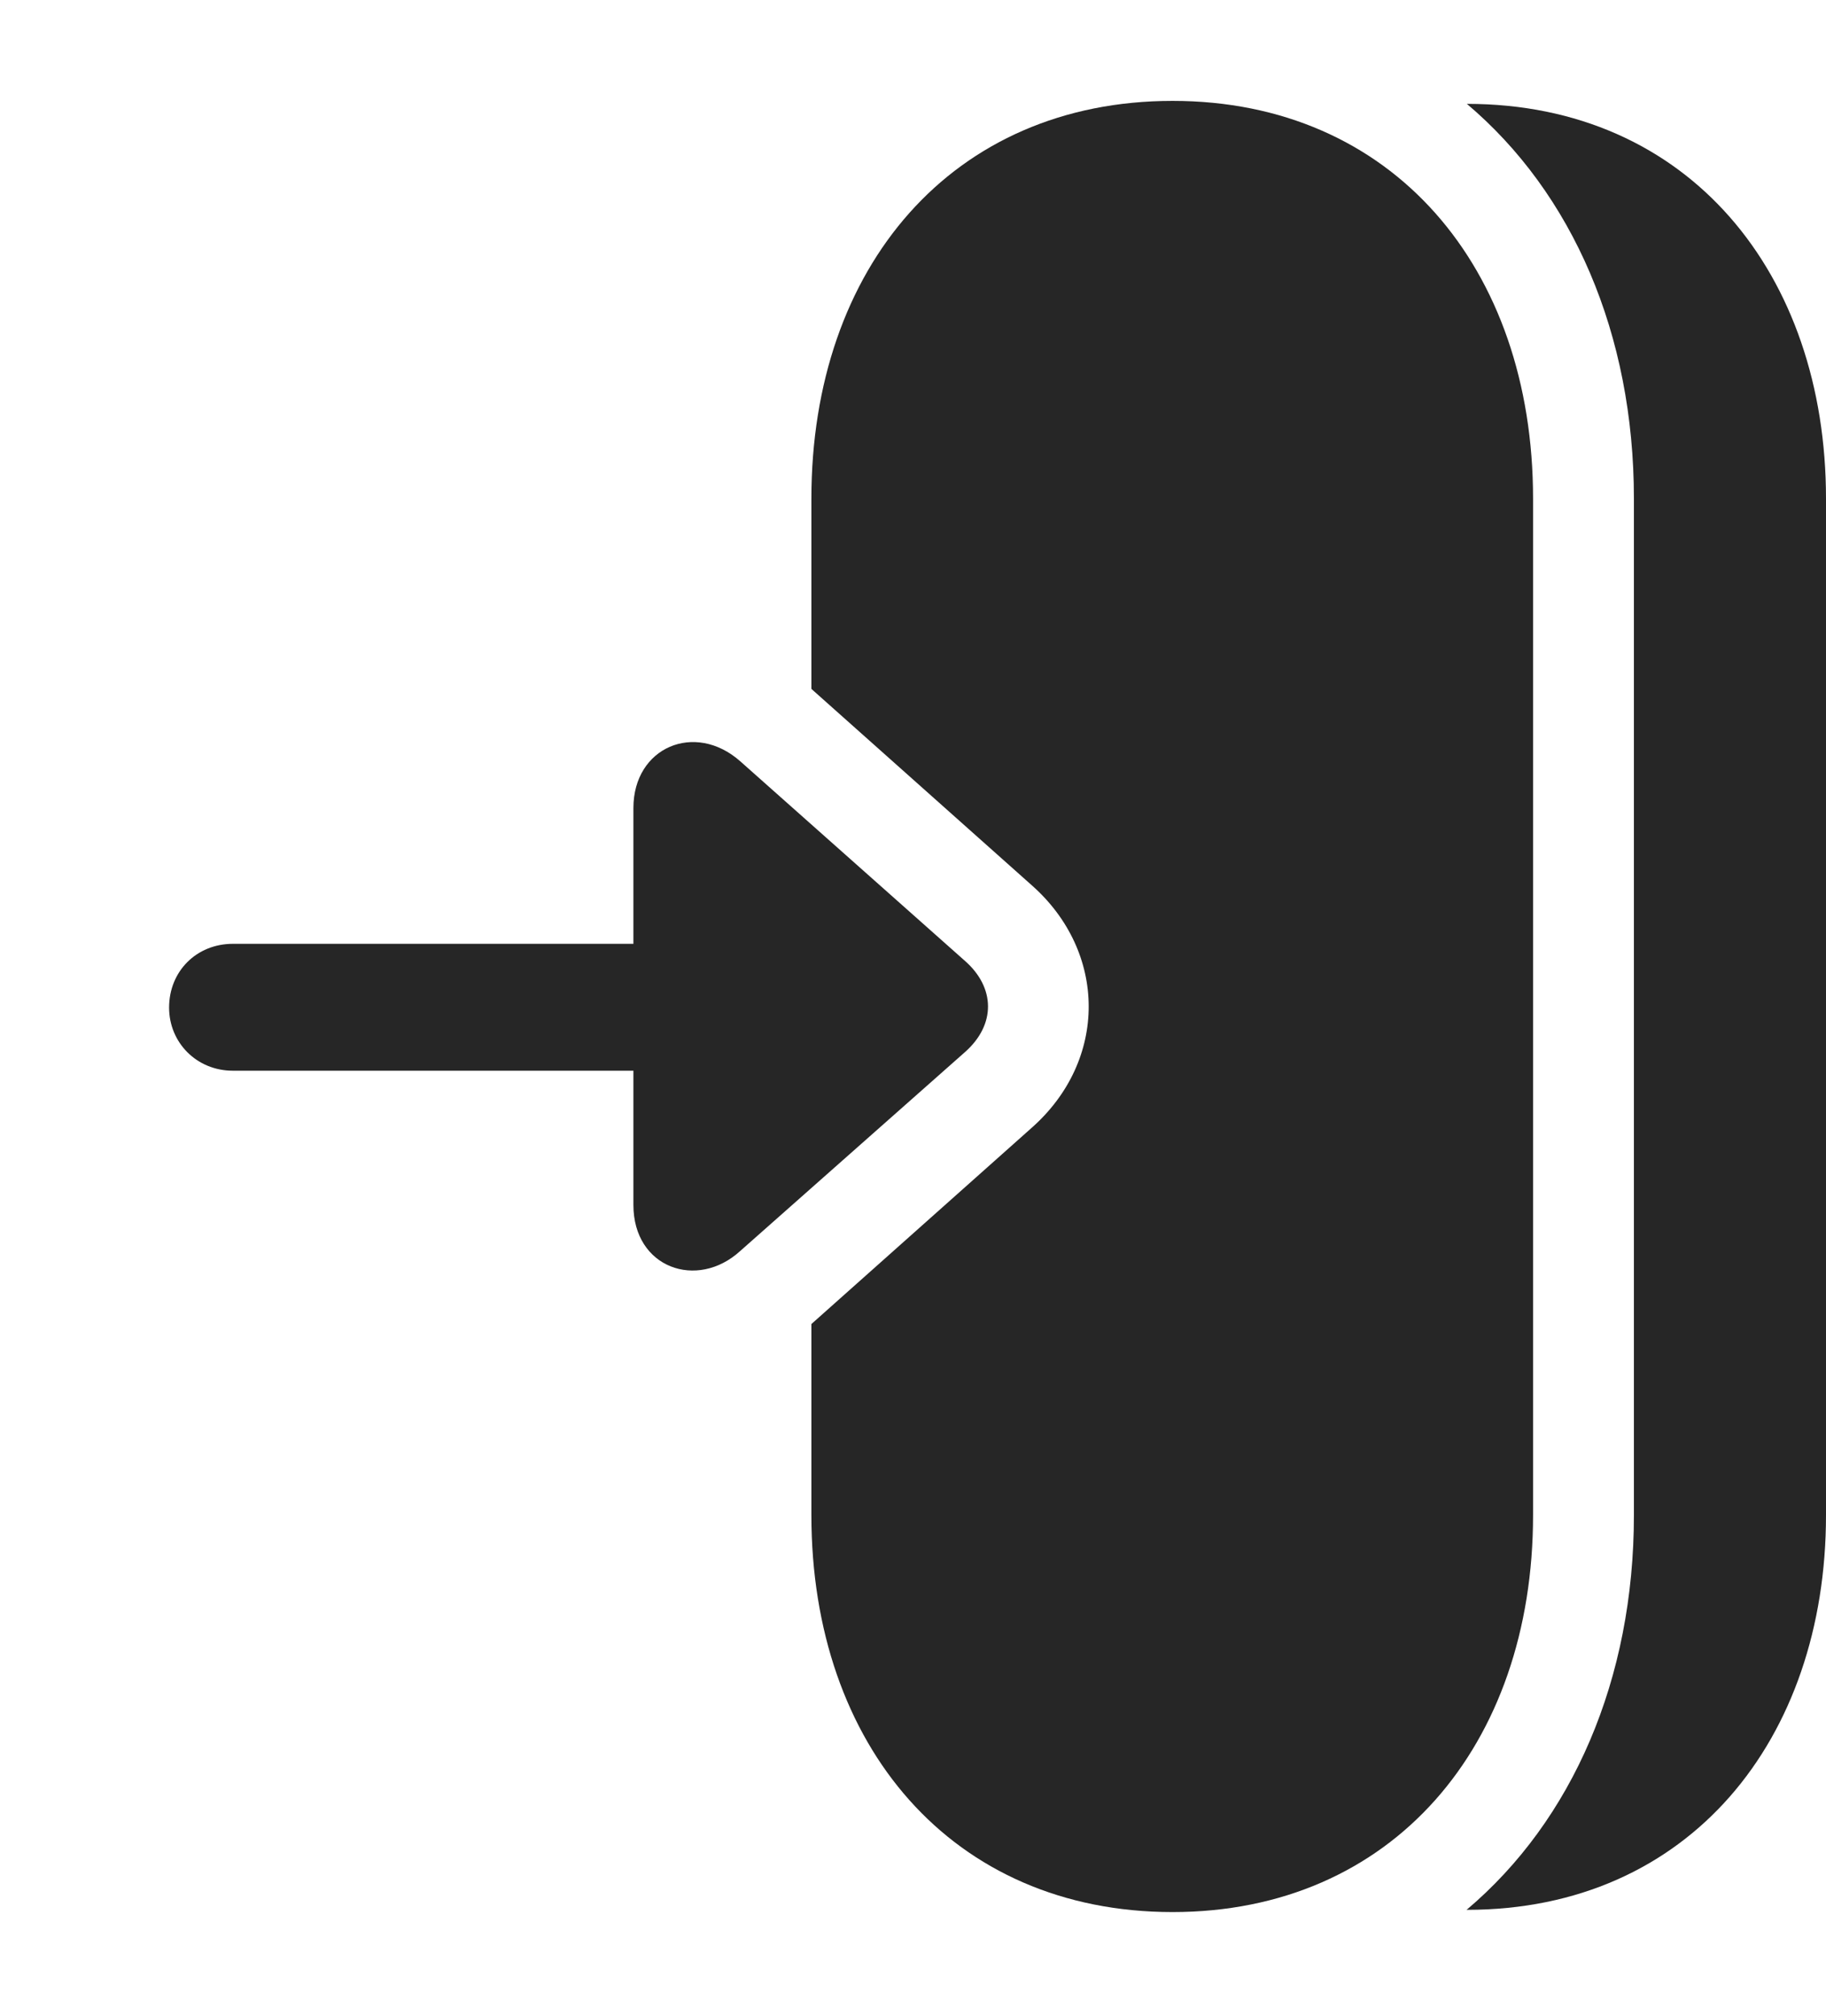 <?xml version="1.0" encoding="UTF-8"?>
<!--Generator: Apple Native CoreSVG 326-->
<!DOCTYPE svg
PUBLIC "-//W3C//DTD SVG 1.1//EN"
       "http://www.w3.org/Graphics/SVG/1.1/DTD/svg11.dtd">
<svg version="1.1" xmlns="http://www.w3.org/2000/svg" xmlns:xlink="http://www.w3.org/1999/xlink" viewBox="0 0 33.66 37.147">
 <g>
  <rect height="37.147" opacity="0" width="33.66" x="0" y="0"/>
  <path d="M33.66 9.188L33.66 27.918C33.66 32.06 31.131 35.191 27.043 35.191C27.04 35.191 27.038 35.191 27.035 35.191C28.988 33.542 30.119 30.941 30.119 27.918L30.119 9.188C30.119 6.159 28.99 3.561 27.04 1.914C27.041 1.914 27.042 1.914 27.043 1.914C31.131 1.914 33.66 5.045 33.66 9.188Z" fill="black" fill-opacity="0.85"/>
  <path d="M28.26 9.188L28.26 27.918C28.26 32.17 25.662 35.232 21.615 35.232C17.555 35.232 14.957 32.17 14.957 27.918L14.957 24.397L19.018 20.781C20.426 19.537 20.412 17.541 19.018 16.311L14.957 12.694L14.957 9.188C14.957 4.922 17.555 1.859 21.615 1.859C25.662 1.859 28.26 4.922 28.26 9.188Z" fill="black" fill-opacity="0.85"/>
  <path d="M17.787 19.387C18.361 18.881 18.348 18.197 17.787 17.705L13.645 14.027C12.81 13.289 11.676 13.768 11.676 14.889L11.676 17.391L4.293 17.391C3.623 17.391 3.117 17.896 3.117 18.566C3.117 19.209 3.623 19.729 4.293 19.729L11.676 19.729L11.676 22.203C11.676 23.365 12.852 23.775 13.645 23.051Z" fill="black" fill-opacity="0.85"/>
 </g>
</svg>
